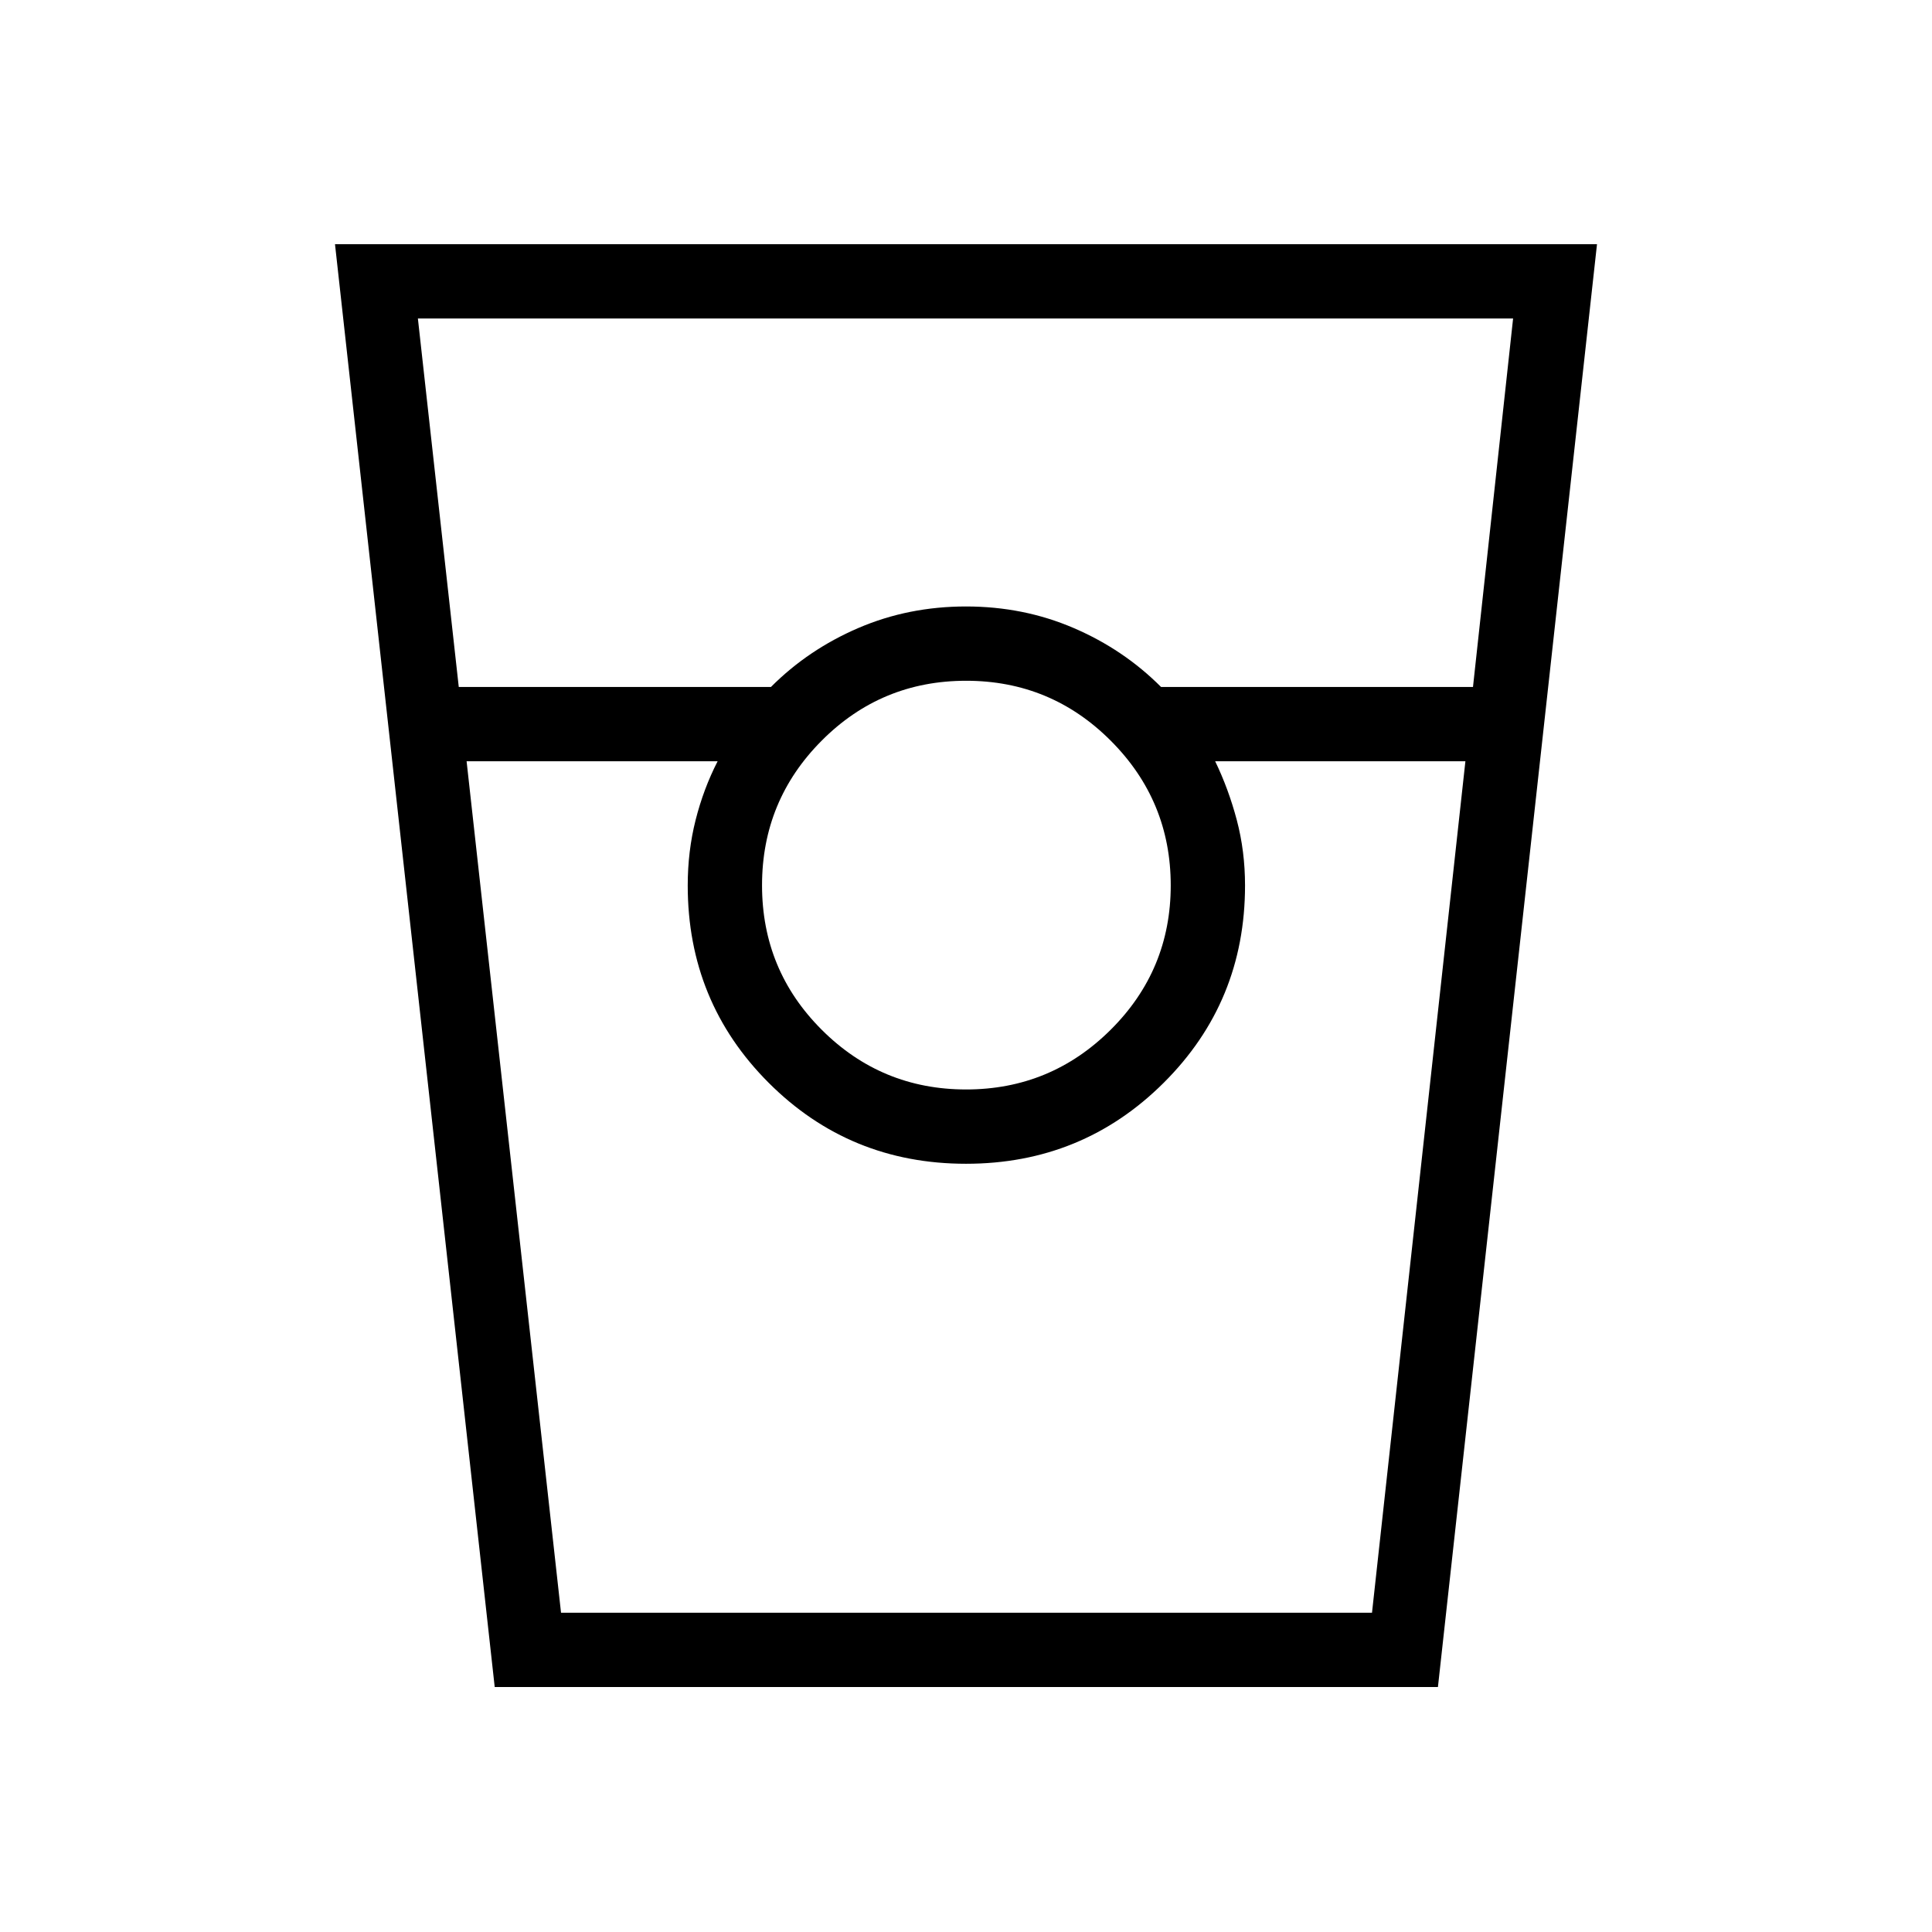 <svg xmlns="http://www.w3.org/2000/svg" height="24" viewBox="0 -960 960 960" width="24"><path d="m245.82-121.73-79.36-716.92h627.08L714.5-121.73H245.82Zm-17.86-496.92h155.12q18.57-18.62 43.46-29.31 24.88-10.69 53.46-10.69 28.58 0 53.46 10.69 24.89 10.69 43.46 29.31h155l19.93-183.08h-544.2l20.31 183.08Zm252.08 200q42.04 0 71.86-29.68 29.83-29.68 29.83-71.71 0-42.04-29.76-71.86-29.75-29.83-71.9-29.83-42.15 0-71.78 29.76-29.64 29.75-29.64 71.9 0 42.15 29.68 71.78 29.68 29.64 71.71 29.64ZM231.85-581.73l46.92 423.08h402.97l46.41-423.08H603.81q6.63 13.7 10.74 29.18 4.1 15.48 4.1 32.55 0 57.81-40.42 98.04-40.42 40.23-98.23 40.23t-98.04-40.23q-40.23-40.23-40.23-98.04 0-17.07 3.92-32.55 3.91-15.48 10.93-29.18H231.85Zm46.92 423.08h77.81-14.85 276.92-14.84 77.92-402.96Z"/></svg>